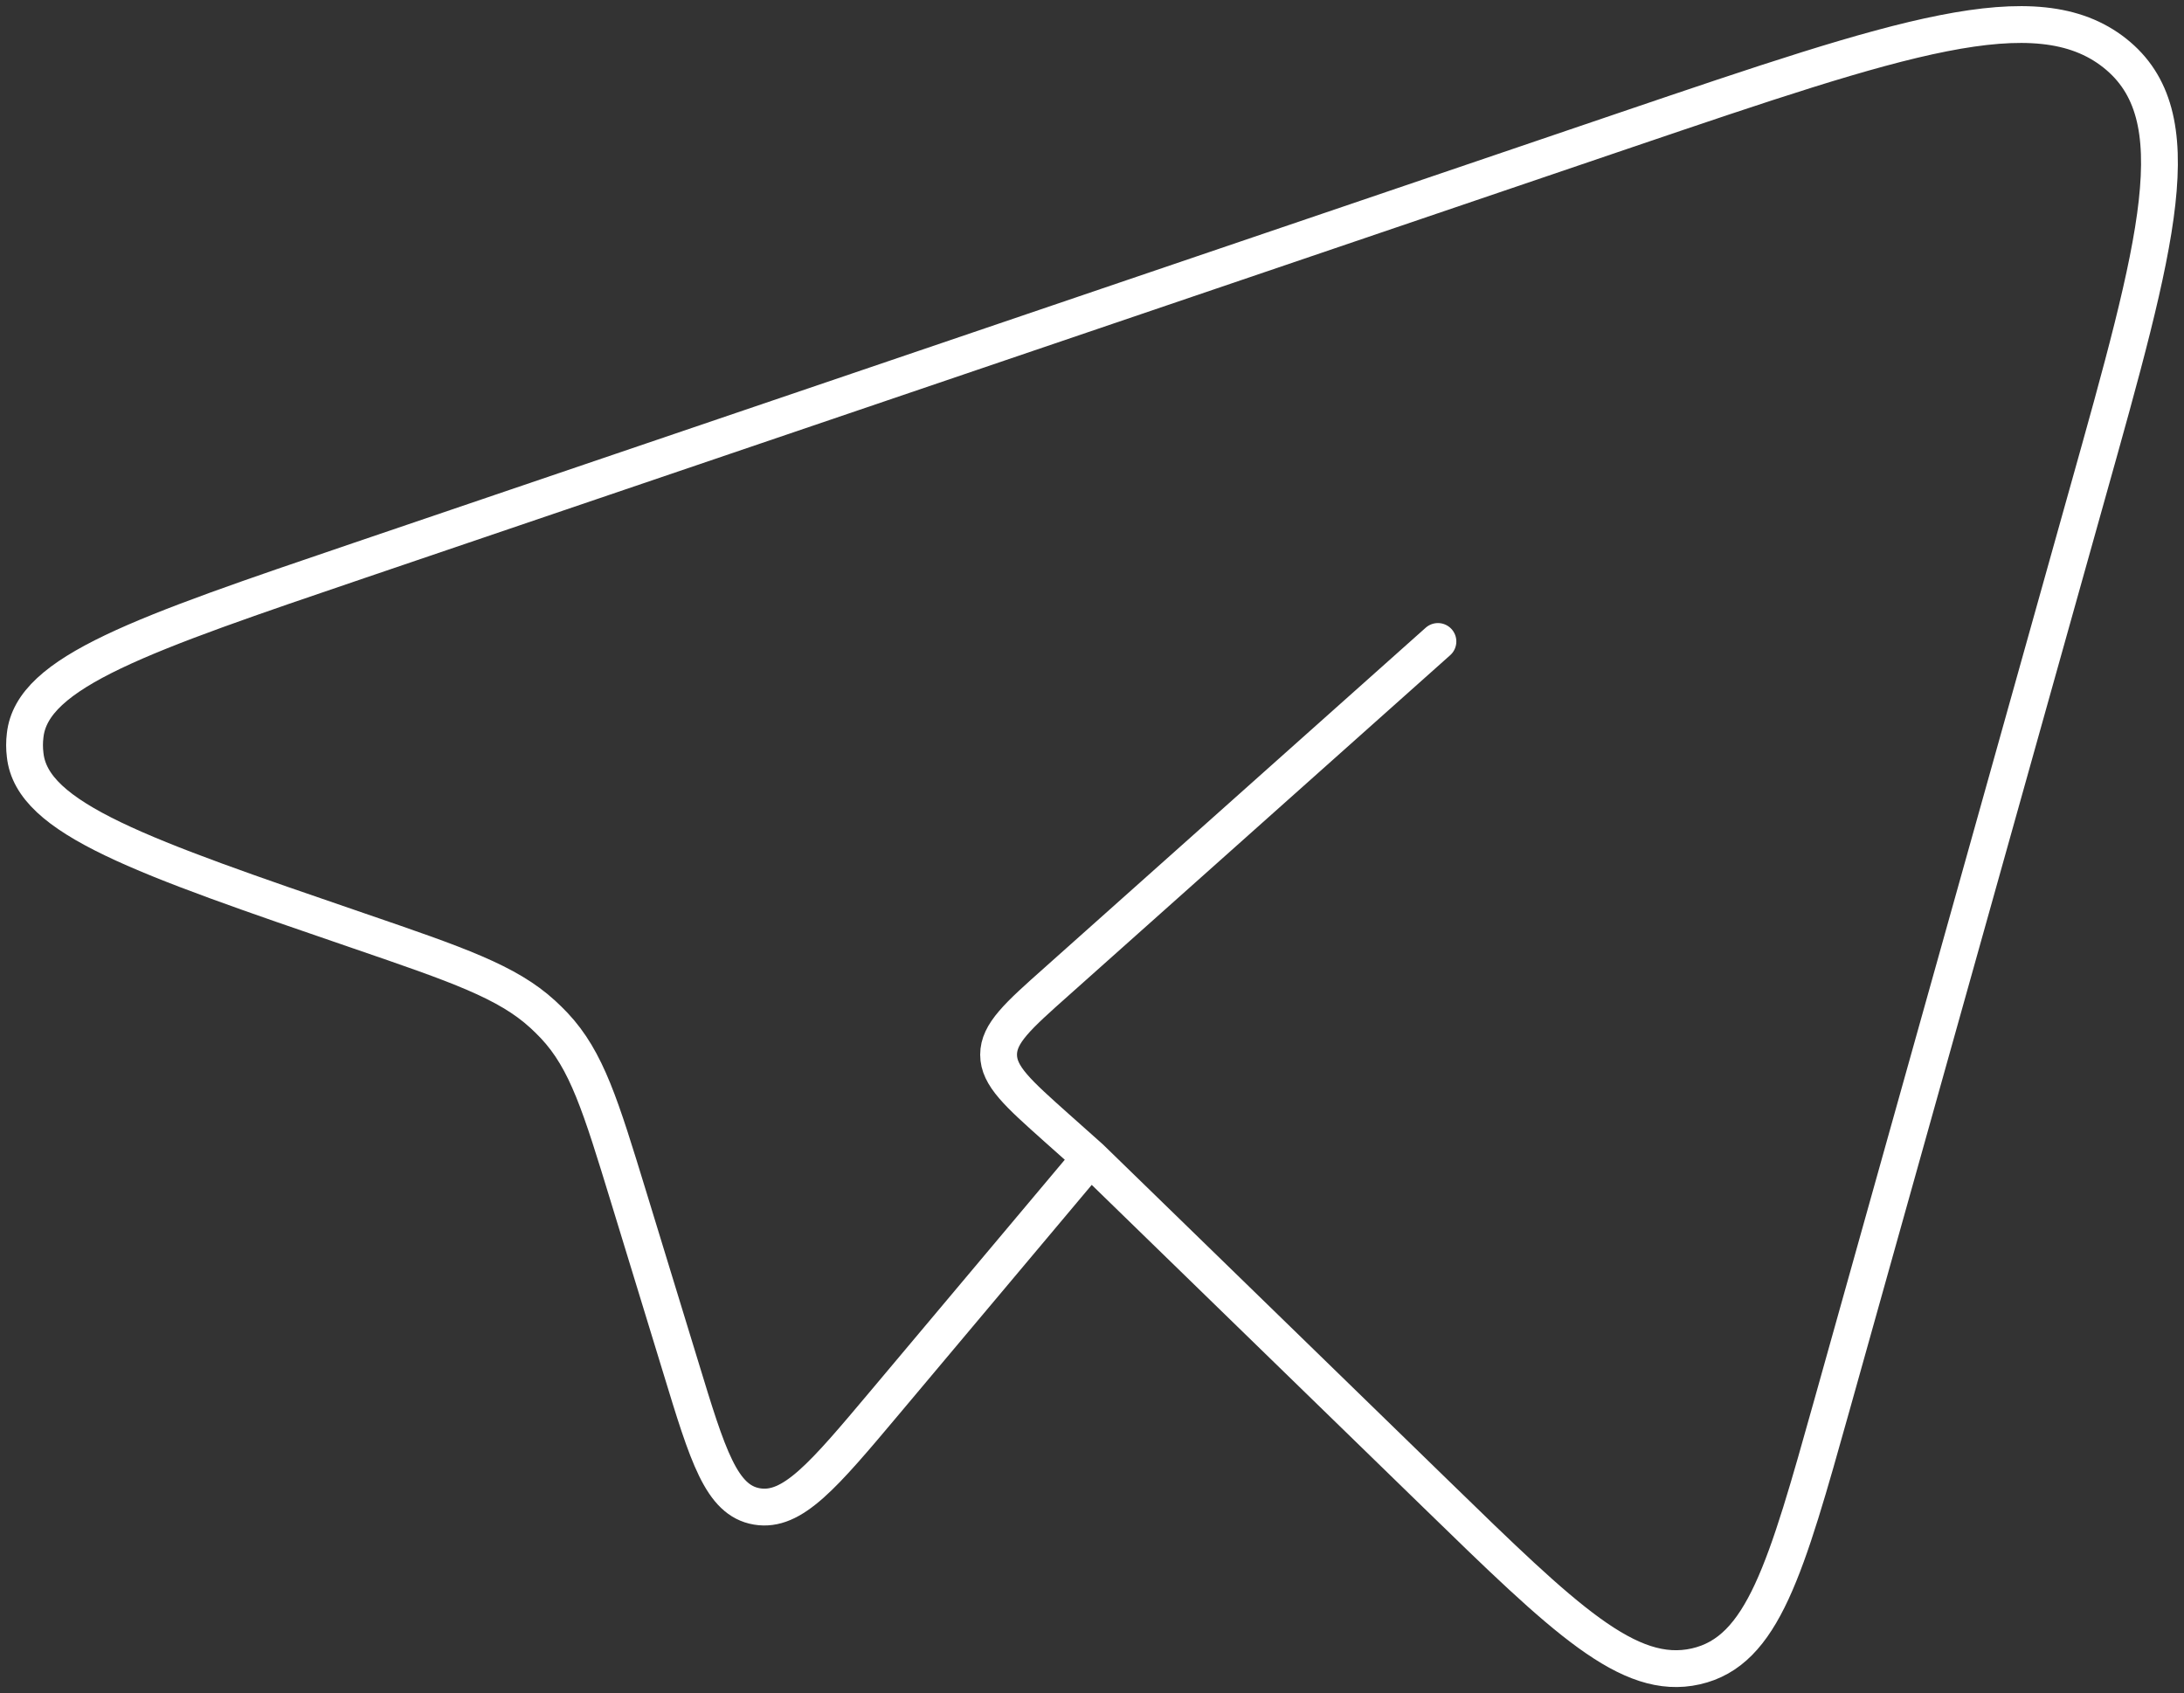 <svg width="89" height="69" viewBox="0 0 89 69" fill="none" xmlns="http://www.w3.org/2000/svg">
<rect x="0" y="0" width="89" height="69" fill="#333333" stroke="none"/>
<path d="M44.434 47.186L58.537 60.906C63.757 65.987 66.371 68.529 69.107 67.908C71.839 67.29 72.778 63.947 74.653 57.259L85.05 20.156C87.943 9.852 89.387 4.705 86.177 2.162C82.966 -0.38 77.403 1.511 66.275 5.289L14.658 22.832C5.758 25.858 1.308 27.369 1.025 29.967C0.992 30.232 0.992 30.499 1.025 30.764C1.299 33.366 5.74 34.888 14.632 37.937C18.656 39.318 20.67 40.01 22.114 41.331C22.276 41.48 22.433 41.634 22.584 41.793C23.915 43.207 24.48 45.068 25.616 48.776L27.743 55.725C28.843 59.336 29.396 61.145 30.844 61.39C32.293 61.636 33.55 60.139 36.069 57.143L44.434 47.186ZM44.434 47.186L43.055 45.958C41.48 44.551 40.693 43.851 40.693 42.98C40.693 42.109 41.476 41.406 43.055 40.002L58.597 26.141" stroke="white" stroke-width="1.5" stroke-linecap="round" stroke-linejoin="round"/>
</svg>
